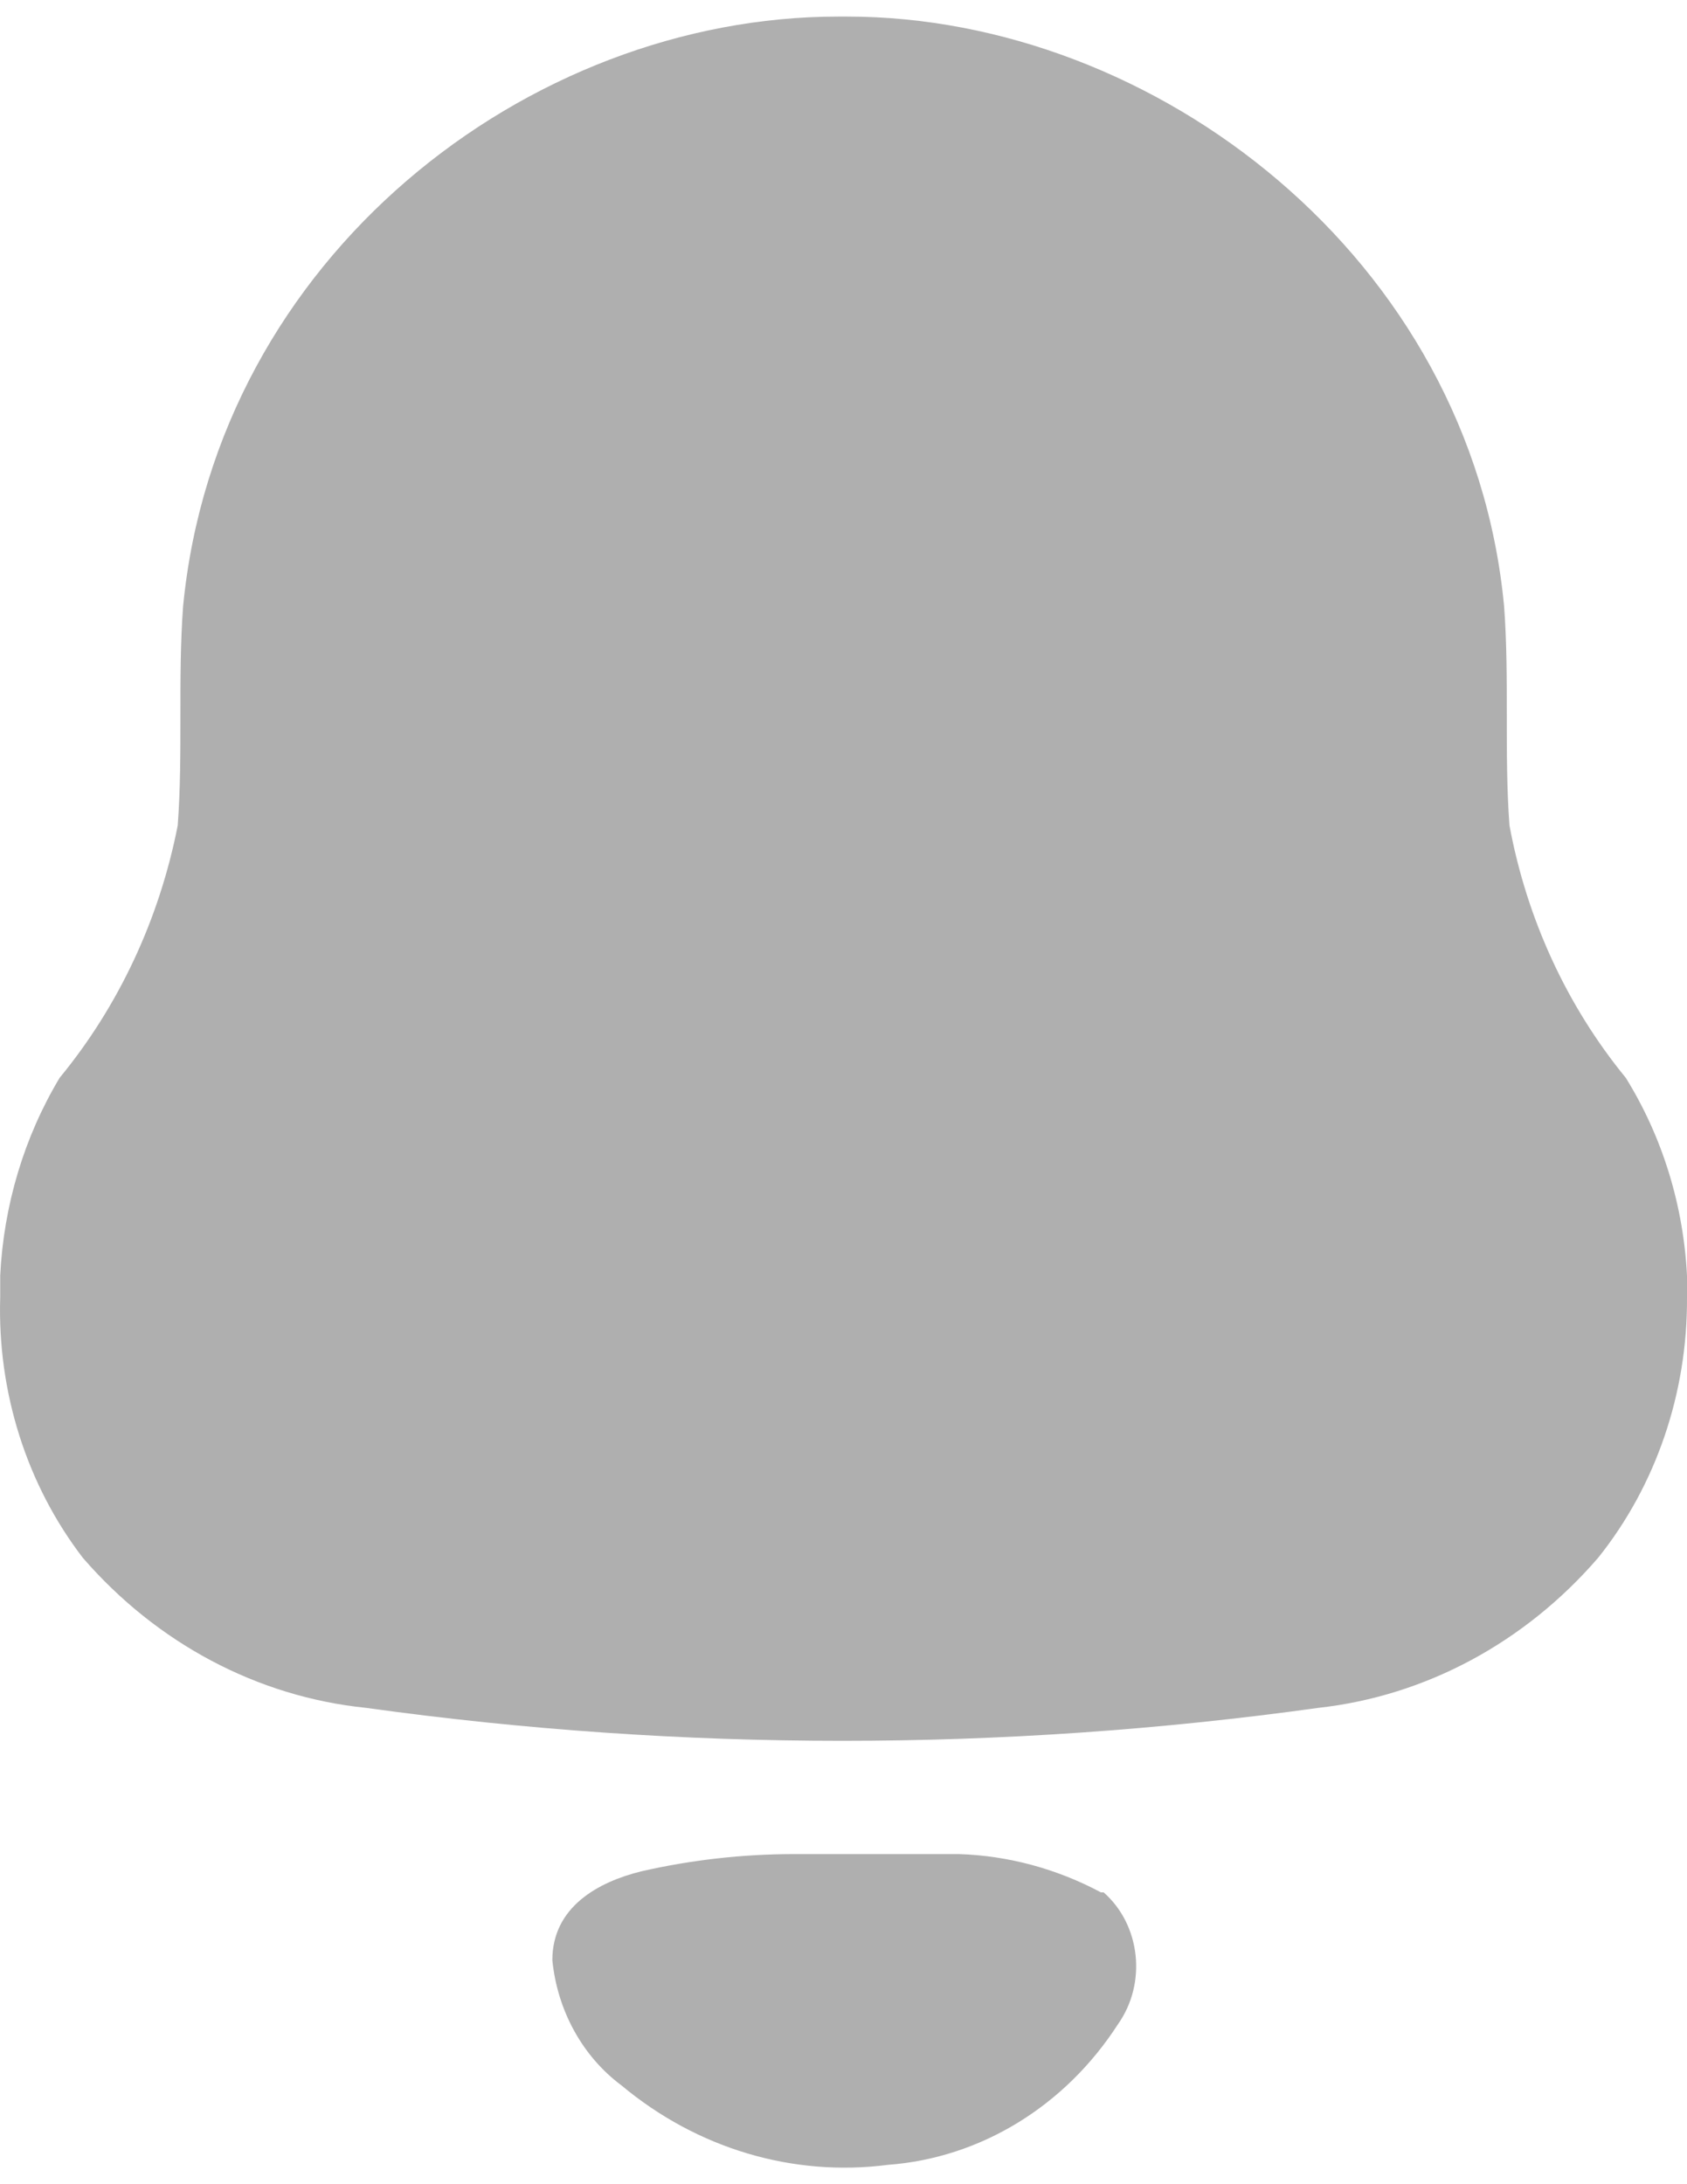 <svg width="17" height="22" viewBox="0 0 17 22" fill="none" xmlns="http://www.w3.org/2000/svg">
<path d="M9.664 18.675C10.161 18.691 10.649 18.823 11.095 19.061H11.122C11.495 19.39 11.558 19.977 11.265 20.39C10.732 21.215 9.88 21.736 8.948 21.805C7.991 21.929 7.026 21.642 6.264 21.006C5.872 20.715 5.617 20.254 5.566 19.744C5.566 19.205 6.032 18.955 6.461 18.849C6.964 18.734 7.477 18.676 7.991 18.675H9.664ZM8.537 0.167C11.632 0.167 14.826 2.593 15.157 6.108C15.211 6.831 15.157 7.582 15.211 8.314C15.386 9.257 15.791 10.134 16.383 10.856C16.751 11.449 16.964 12.137 17 12.849V13.071C17.005 14.031 16.688 14.962 16.105 15.69C15.367 16.545 14.366 17.082 13.287 17.202C10.101 17.645 6.874 17.645 3.688 17.202C2.596 17.091 1.581 16.553 0.834 15.69C0.27 14.955 -0.026 14.024 0.002 13.071V12.849C0.037 12.14 0.243 11.453 0.601 10.856C1.196 10.134 1.606 9.258 1.791 8.314C1.845 7.582 1.791 6.84 1.845 6.108C2.185 2.593 5.316 0.167 8.447 0.167H8.537Z" fill="#AFAFAF"/>
</svg>
